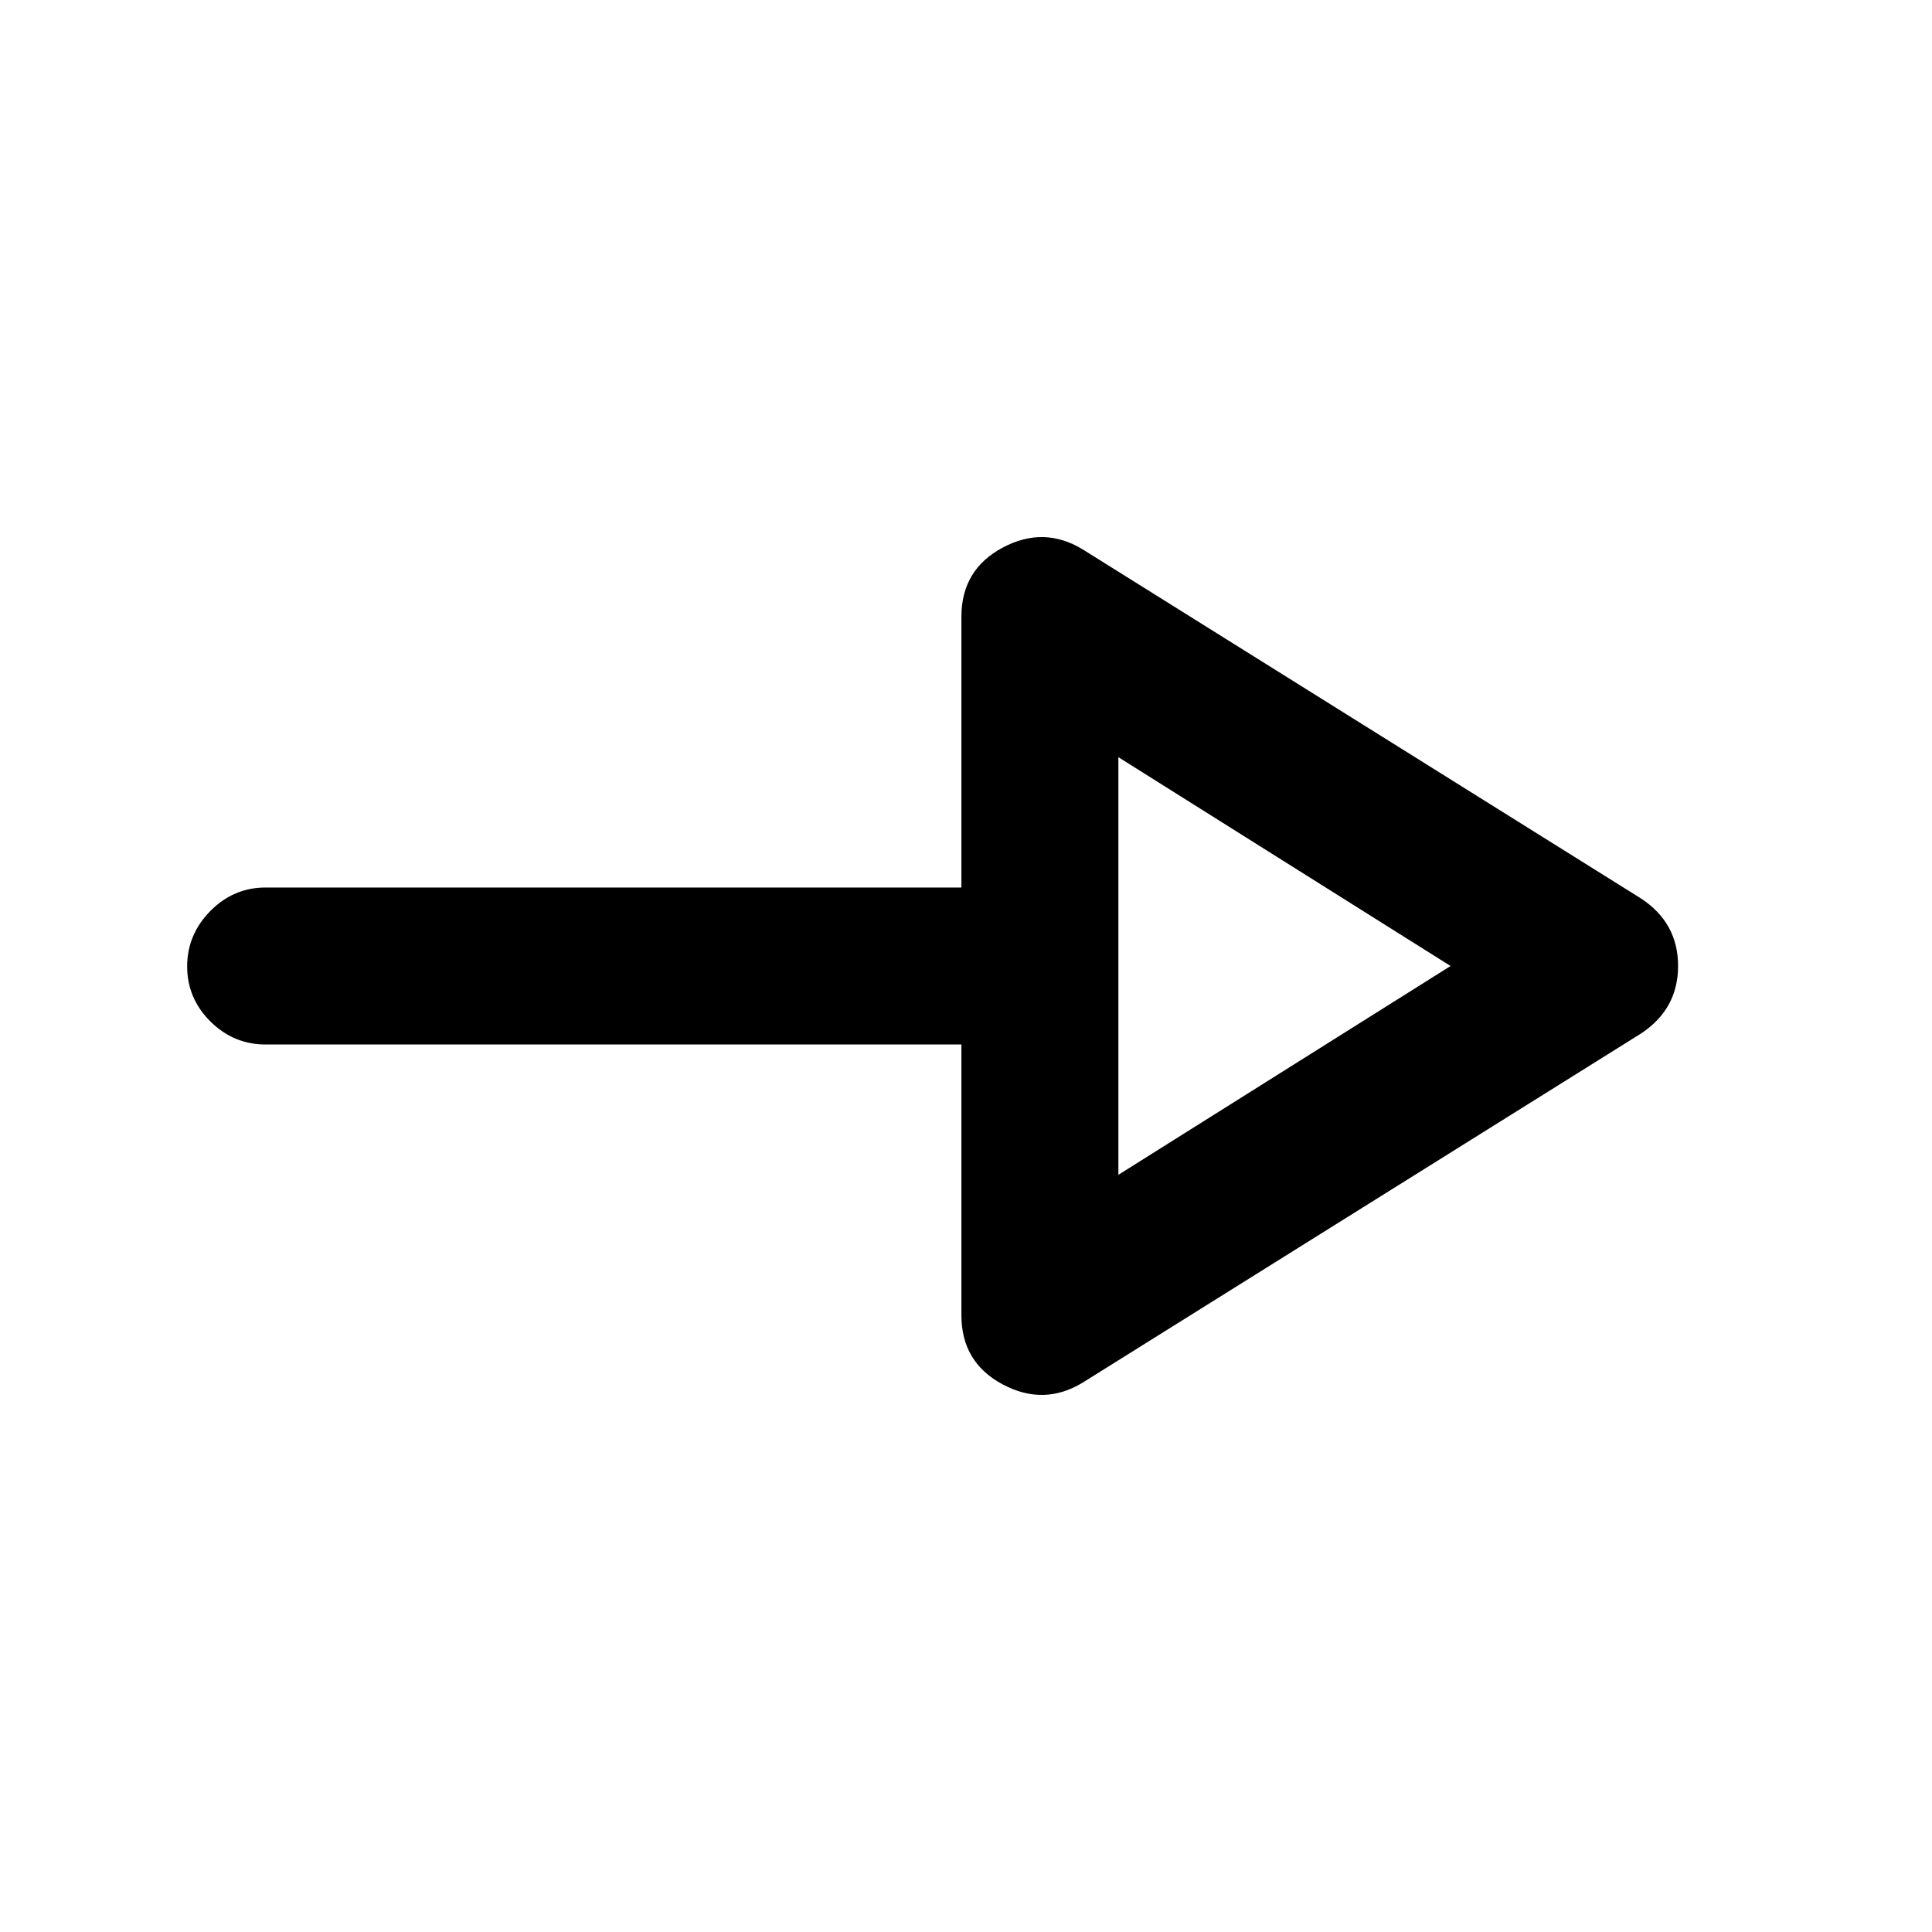 <svg xmlns="http://www.w3.org/2000/svg" height="20" viewBox="0 -960 960 960" width="20"><path d="M537.83-272.89q-19.37 11.67-39.74.71t-20.37-34.25V-441H132q-15.95 0-27.48-11.46Q93-463.93 93-479.79q0-15.86 11.52-27.54Q116.05-519 132-519h345.72v-134.57q0-23.29 20.37-34.25t39.74.71l277.6 173.57q18.4 12.1 18.4 33.5 0 21.41-18.4 33.58l-277.6 173.57Zm17.89-103.35L720.78-480 555.72-583.76v207.52Zm0-103.76Z"/></svg>
